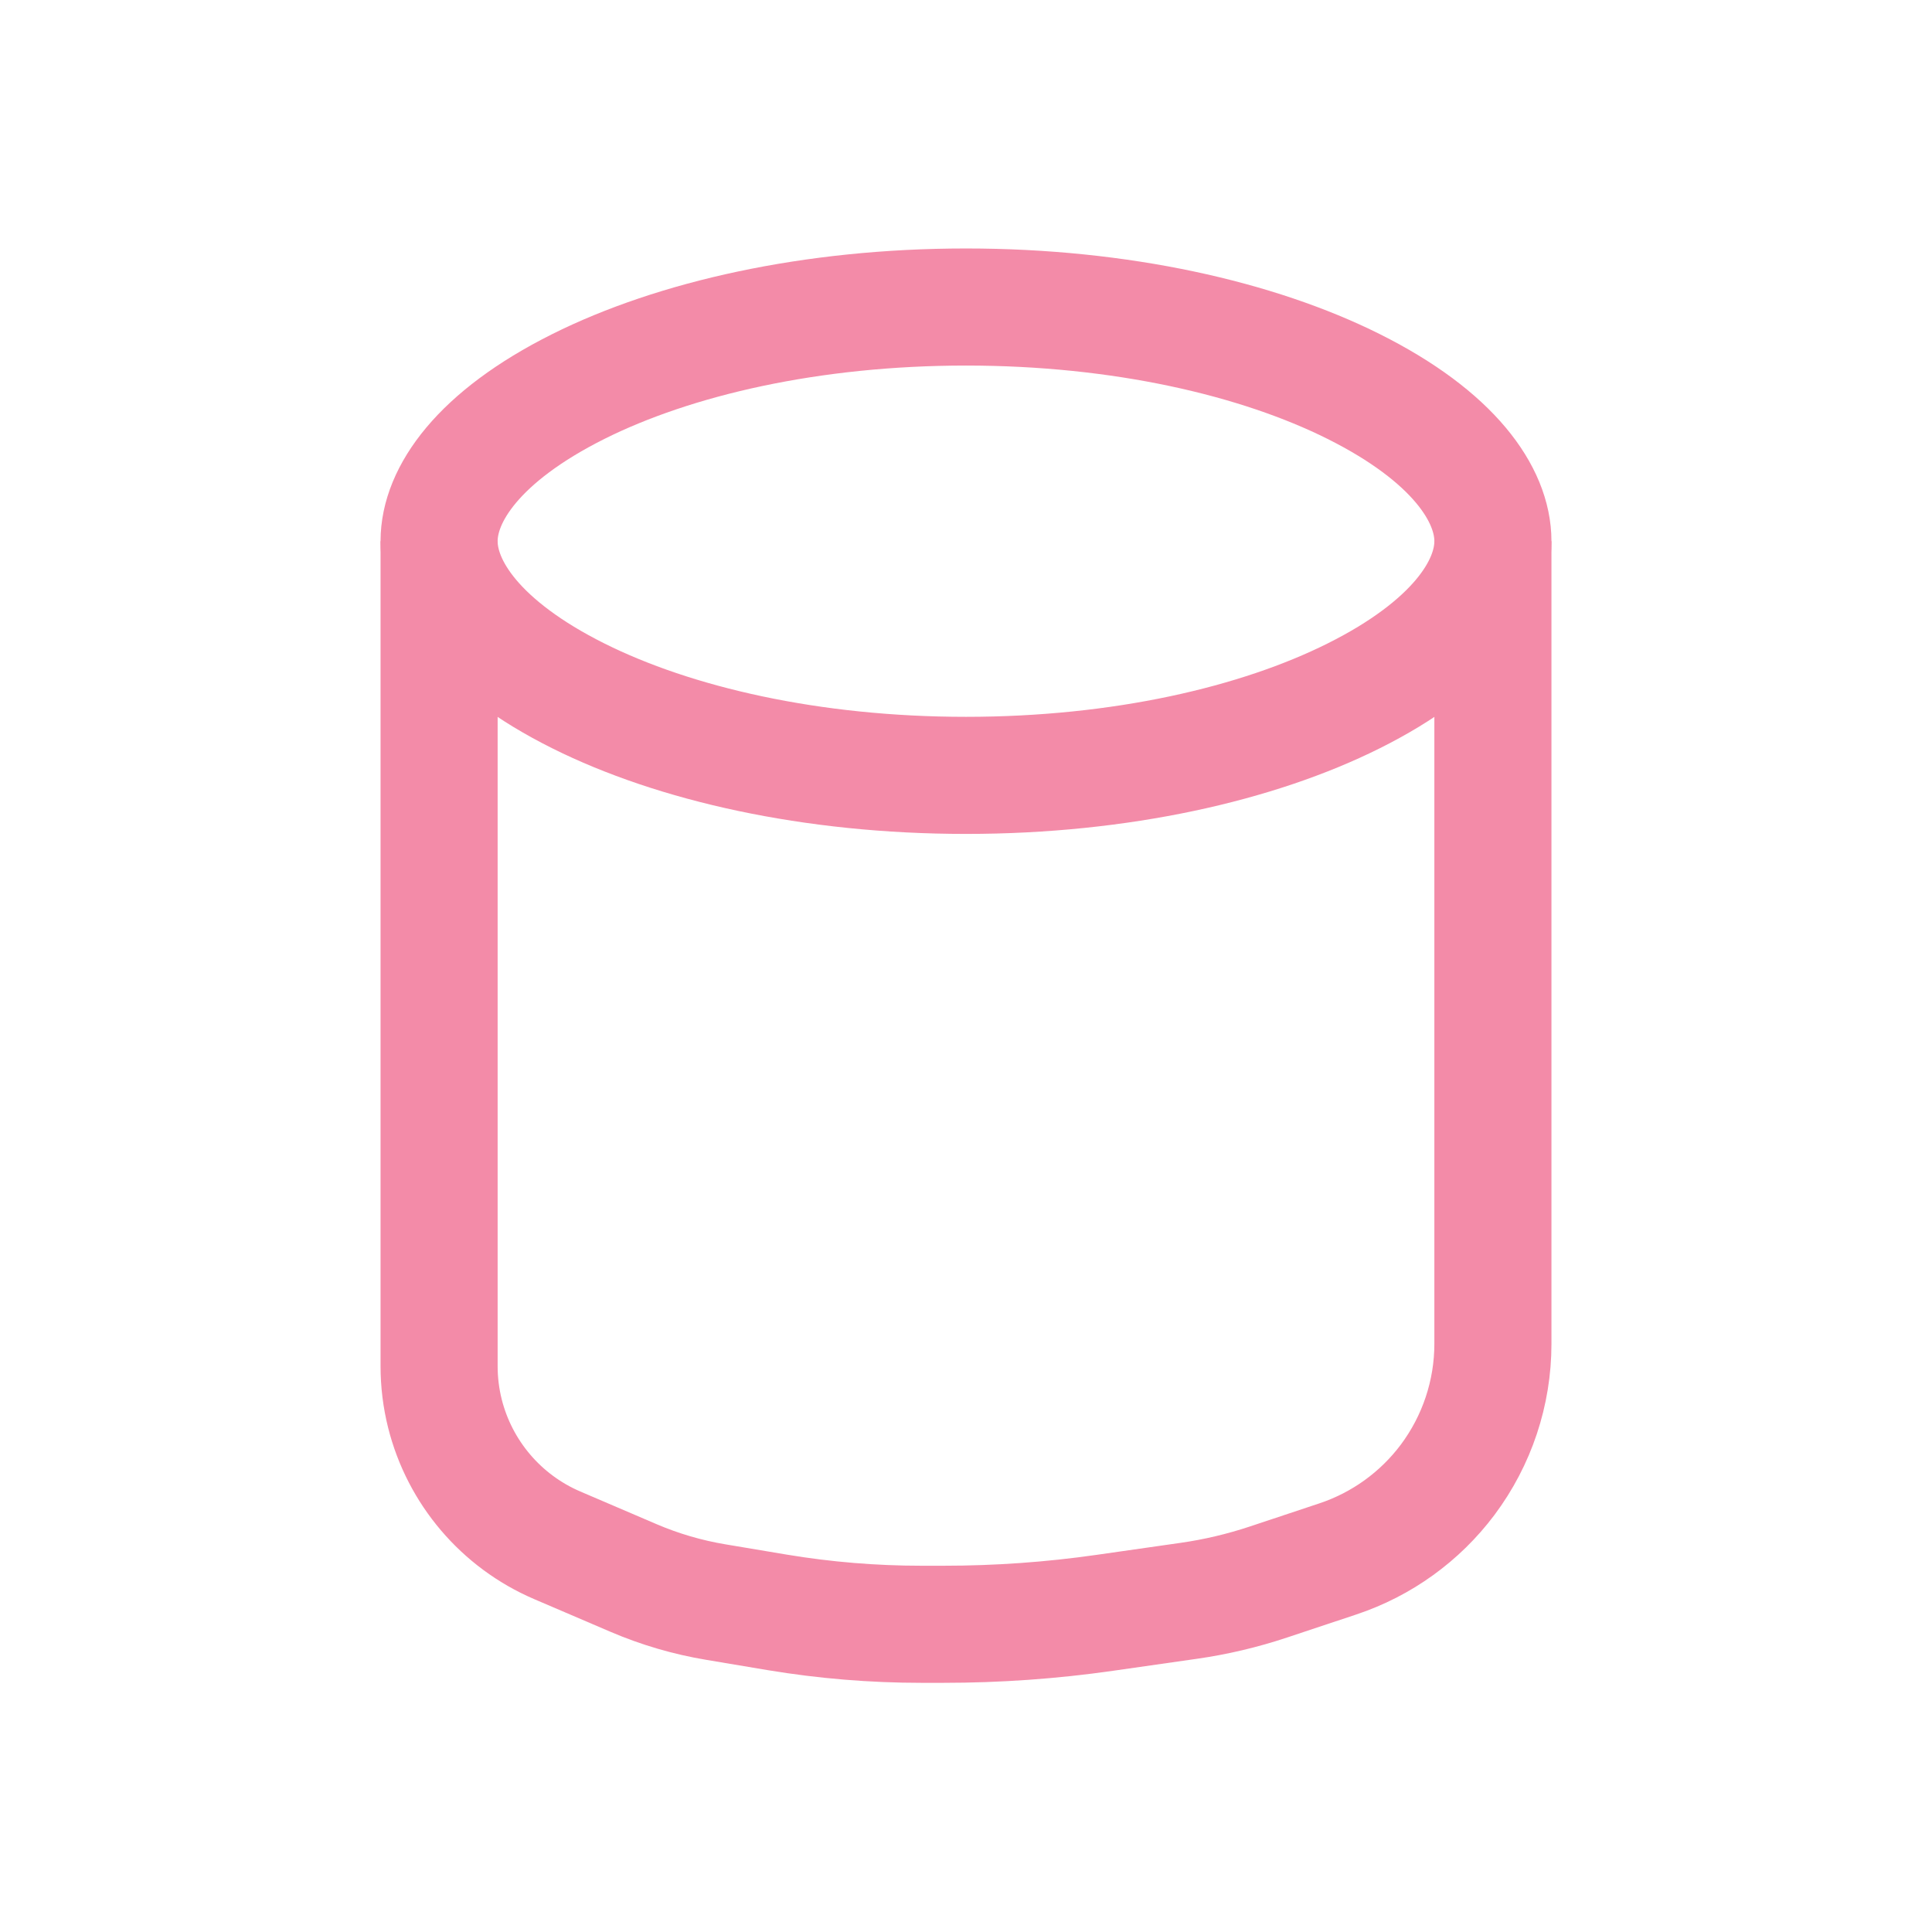 <svg width="33" height="33" viewBox="0 0 33 33" fill="none" xmlns="http://www.w3.org/2000/svg">
<path d="M7.5 9.244V23.334C7.5 23.607 7.533 23.878 7.599 24.142V24.142C7.852 25.151 8.562 25.985 9.518 26.395L10.816 26.951C11.27 27.146 11.746 27.285 12.234 27.366L13.278 27.541C14.091 27.676 14.914 27.744 15.739 27.744H16.114C17.037 27.744 17.959 27.679 18.872 27.548L20.299 27.344C20.765 27.278 21.225 27.169 21.672 27.02L22.853 26.627C23.6 26.378 24.253 25.907 24.726 25.277V25.277C25.228 24.606 25.5 23.791 25.5 22.954V22.244C25.5 16.777 25.5 14.711 25.5 9.244" stroke="#F38BA8" stroke-width="2"/>
<path d="M25.5 9.244C25.5 10.042 24.827 11.034 23.124 11.885C21.48 12.707 19.14 13.244 16.5 13.244C13.86 13.244 11.52 12.707 9.876 11.885C8.173 11.034 7.5 10.042 7.5 9.244C7.5 8.446 8.173 7.455 9.876 6.603C11.52 5.781 13.86 5.244 16.5 5.244C19.14 5.244 21.48 5.781 23.124 6.603C24.827 7.455 25.5 8.446 25.5 9.244Z" stroke="#F38BA8" stroke-width="2"/>
</svg>

